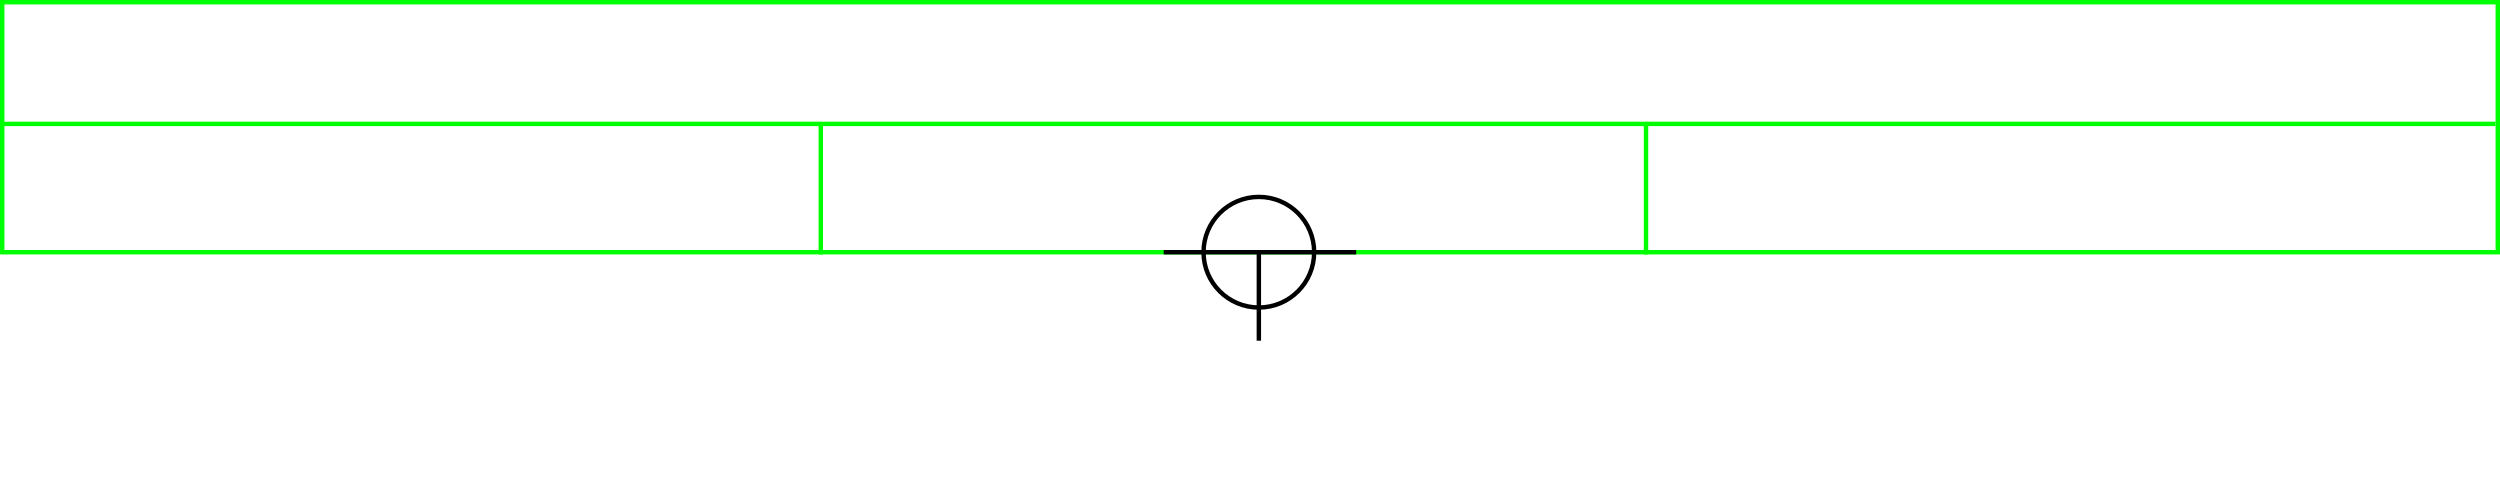 <svg xmlns="http://www.w3.org/2000/svg" height="226" width="1130">
 <g>
  <title>background</title>
  <rect fill="#fff" height="226" id="canvas_background" width="1130" x="0" y="0"></rect>
 </g>
 <g>
  <title>Form</title>
  <rect fill="#fff" height="113" id="svg_3" stroke="#00FF00" stroke-width="2" width="1128" x="1" y="1"></rect>
  <line fill="none" id="svg_4" stroke="#00FF00" stroke-width="2" x1="0" x2="1128" y1="56" y2="56"></line>
  <line fill="none" id="svg_5" stroke="#00FF00" stroke-width="2" x1="371" x2="371" y1="56" y2="115"></line>
  <line fill="none" id="svg_10" stroke="#00FF00" stroke-width="2" x1="744" x2="744" y1="56" y2="115"></line>
 </g>
 <g>
  <title>NAP</title>
  <ellipse cx="569" cy="114" fill="none" id="svg21" rx="25" ry="25" stroke="#000" stroke-width="2"></ellipse>
  <line fill="none" id="svg22" stroke="#000" stroke-width="2" x1="526" x2="613" y1="114" y2="114"></line>
  <line fill="none" id="svg23" stroke="#000" stroke-width="2" x1="569" x2="569" y1="154" y2="114"></line>
 </g>
</svg>
